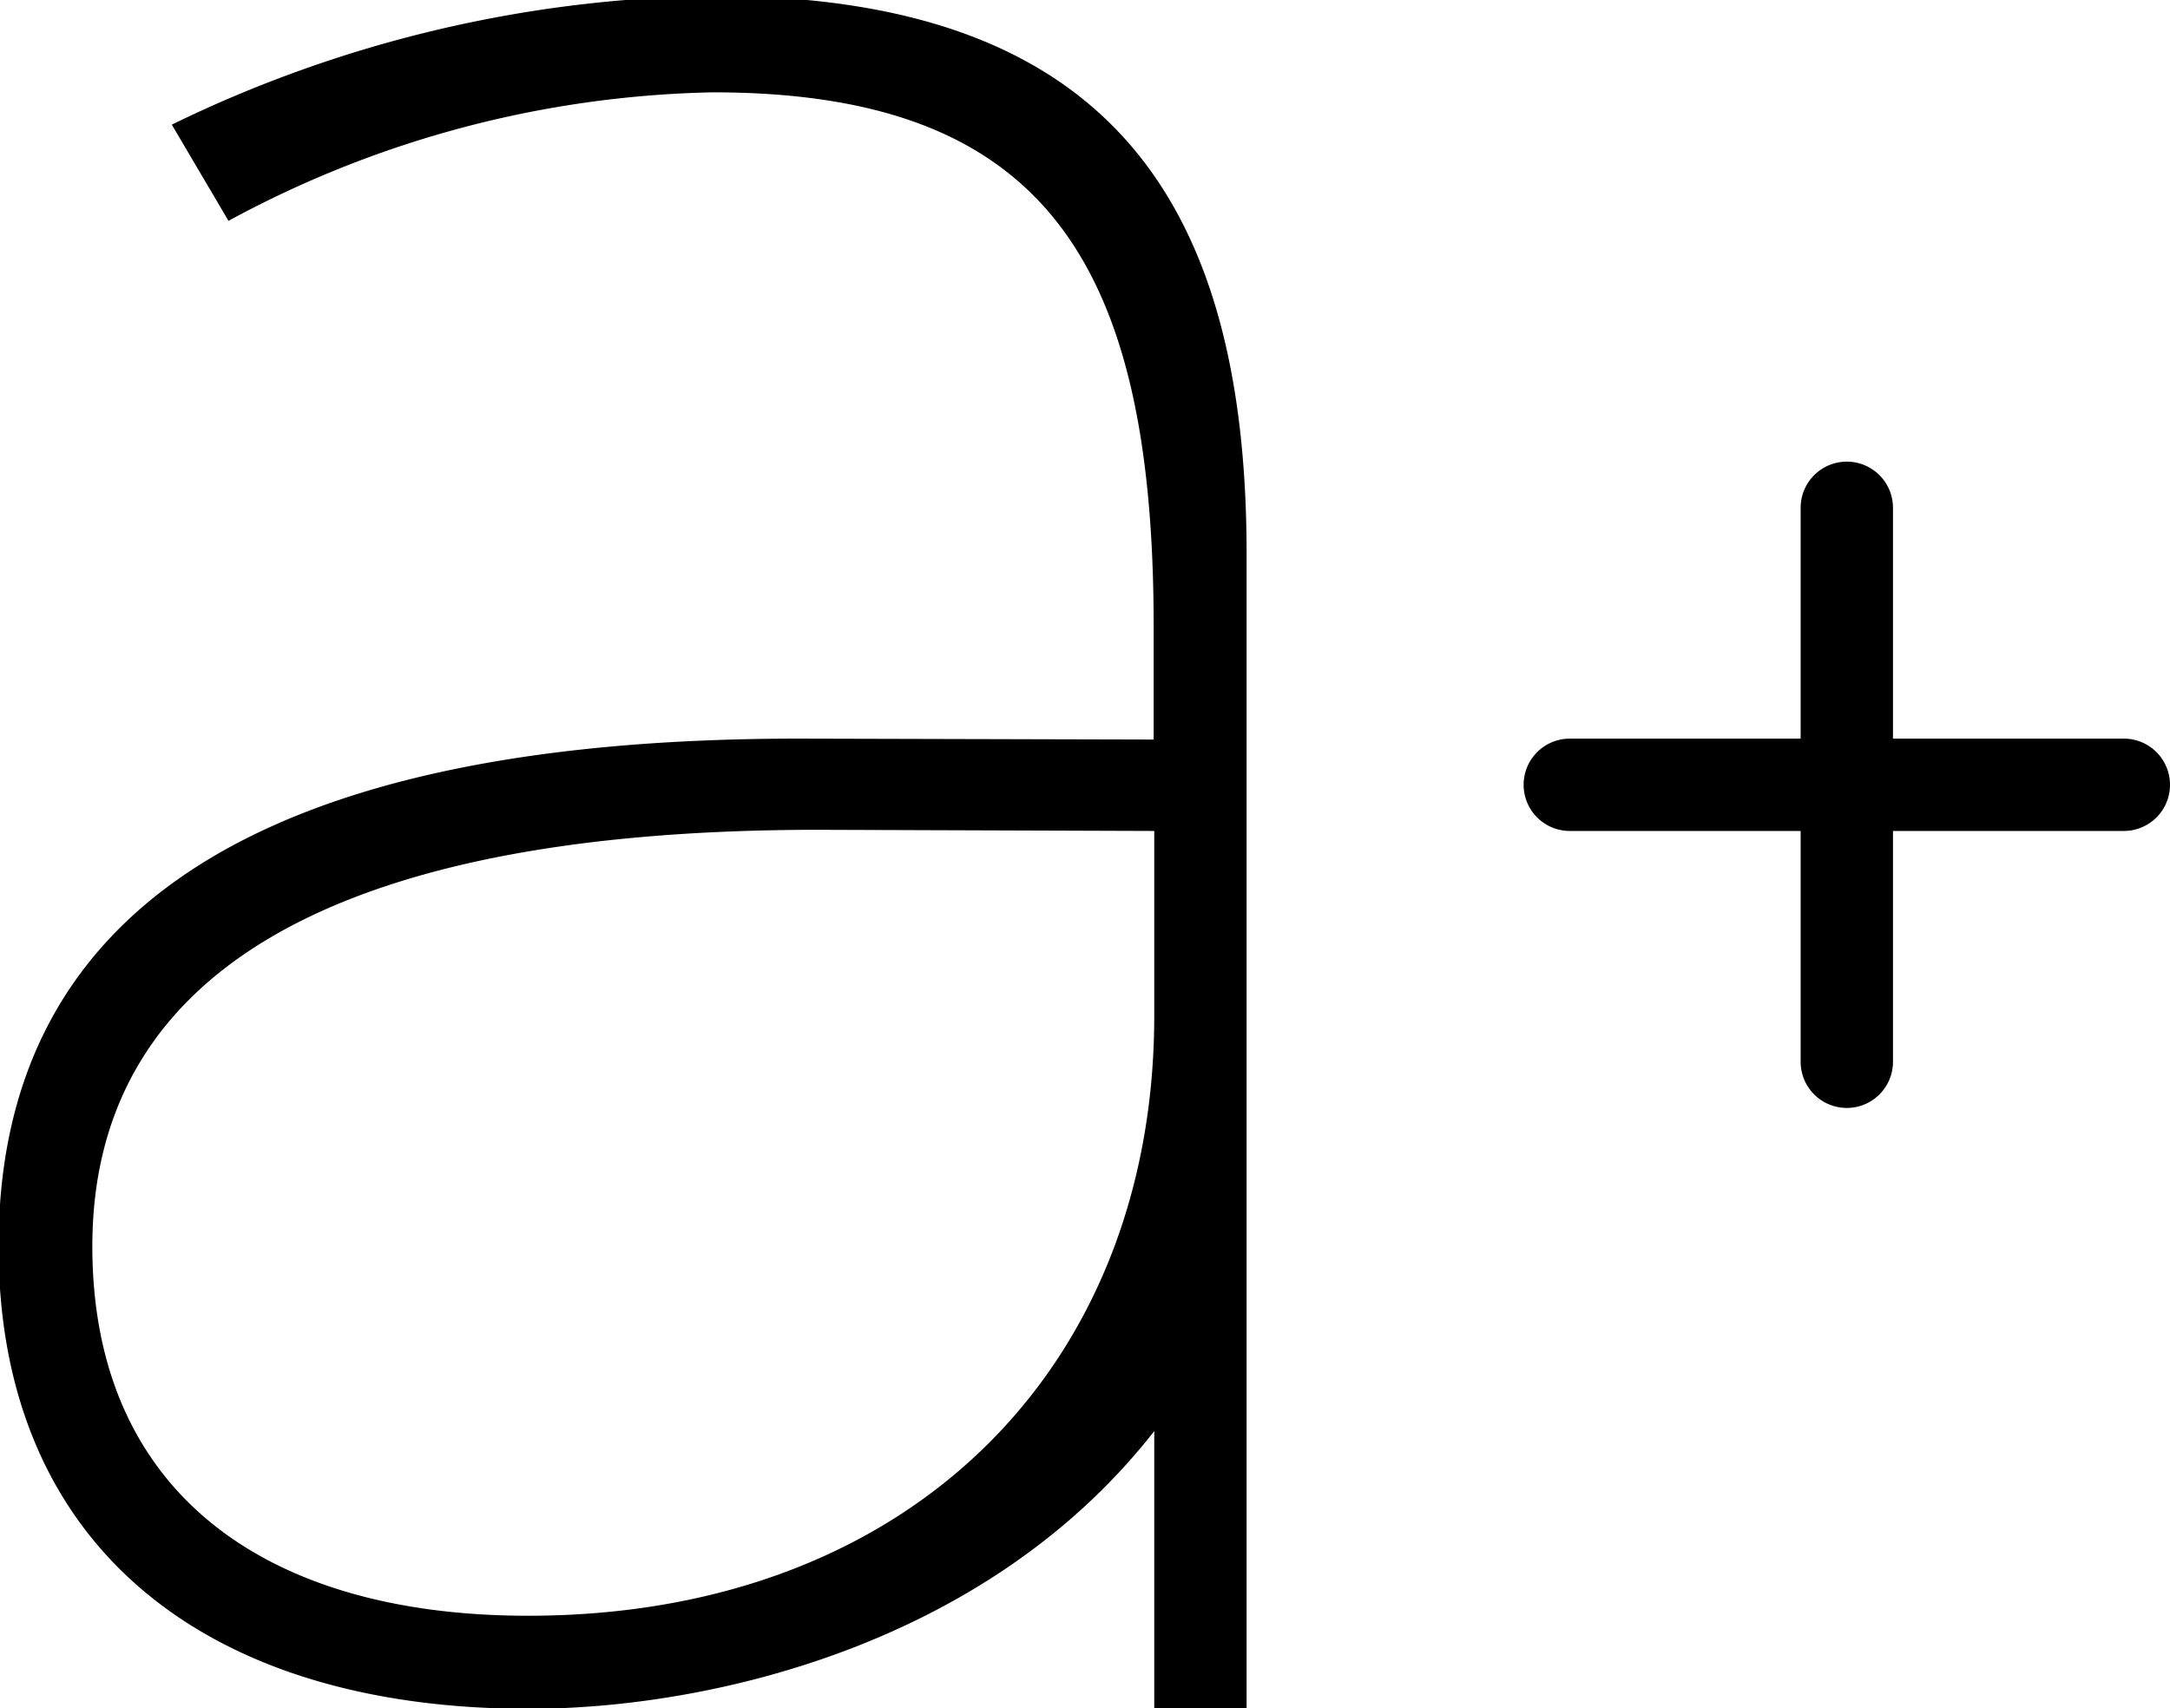 <svg xmlns="http://www.w3.org/2000/svg" width="47" height="37" viewBox="0 0 47 37">
  <defs>
    <style>
      .cls-1 {
        fill-rule: evenodd;
      }
    </style>
  </defs>
  <path id="merged" class="cls-1" d="M25,37V31c-3.631,4.648-9.656,6.016-13.547,6.016C4.37,37.016-.031,33.419-0.031,27c0-7.04,5.311-11,17.332-11l7.686,0.02V13.564C24.986,5.615,22.569,2,15.438,2A22.9,22.9,0,0,0,4.949,4.784L3.721,2.7A27.5,27.5,0,0,1,15.475-.09C23.792-.09,27,4.115,27,12V37H25Zm0-19-7.268-.025C6.8,17.975,2,21.333,2,27c0,5.251,3.658,8,9.437,8C19.723,35,25,29.6,25,22V18Zm21,0H41v5a1,1,0,0,1-2,0V18H34a1,1,0,0,1,0-2h5V11a1,1,0,0,1,2,0v5h5A1,1,0,0,1,46,18Z"/>
</svg>
